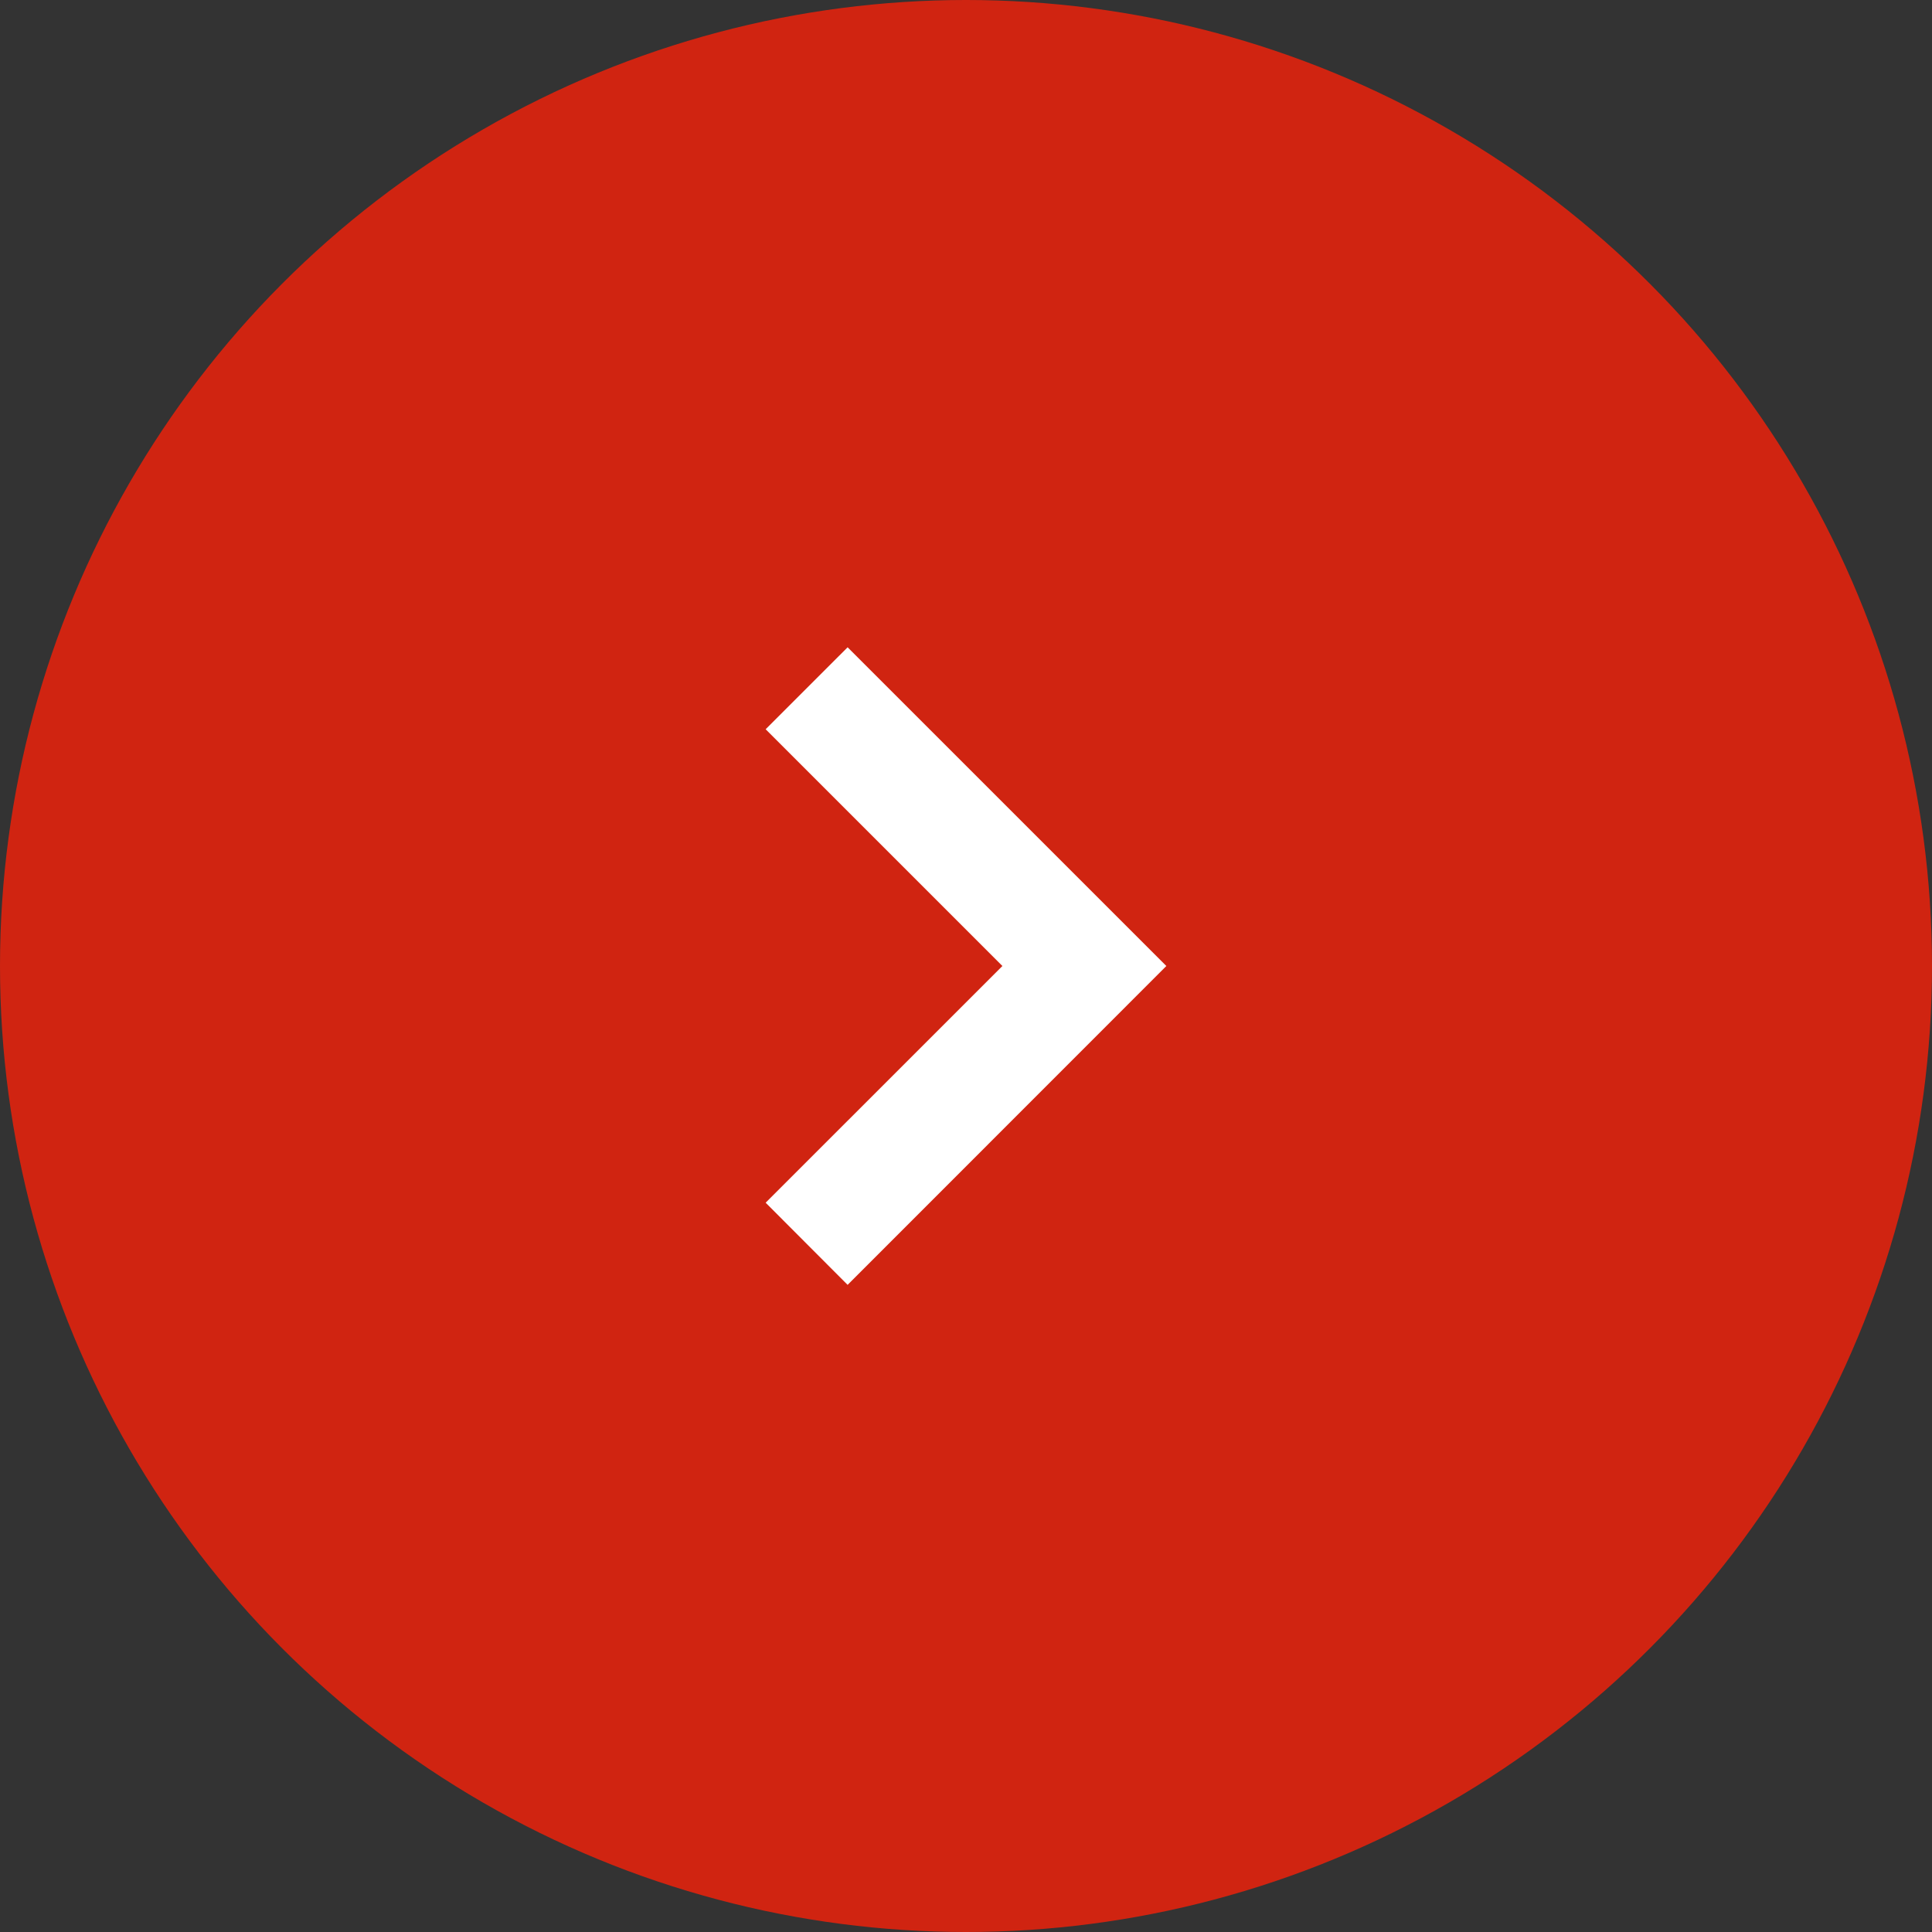 <svg xmlns="http://www.w3.org/2000/svg" width="50" height="50" viewBox="0 0 50 50">
  <rect x="0" y="0" width="50" height="50" fill="#333333" stroke="none"/>
  <g id="Grupo_1211337" data-name="Grupo 1211337" transform="translate(-4359 5482)">
    <circle id="Elipse_4699" data-name="Elipse 4699" cx="25" cy="25" r="25" transform="translate(4359 -5482)" fill="#d02411"/>
    <path id="Trazado_113514" data-name="Trazado 113514" d="M2.121,0,0,2.121,6.127,8.248,0,14.374,2.121,16.5,10.37,8.248Z" transform="translate(4378.815 -5465.248)" fill="#fff"/>
  </g>
</svg>

